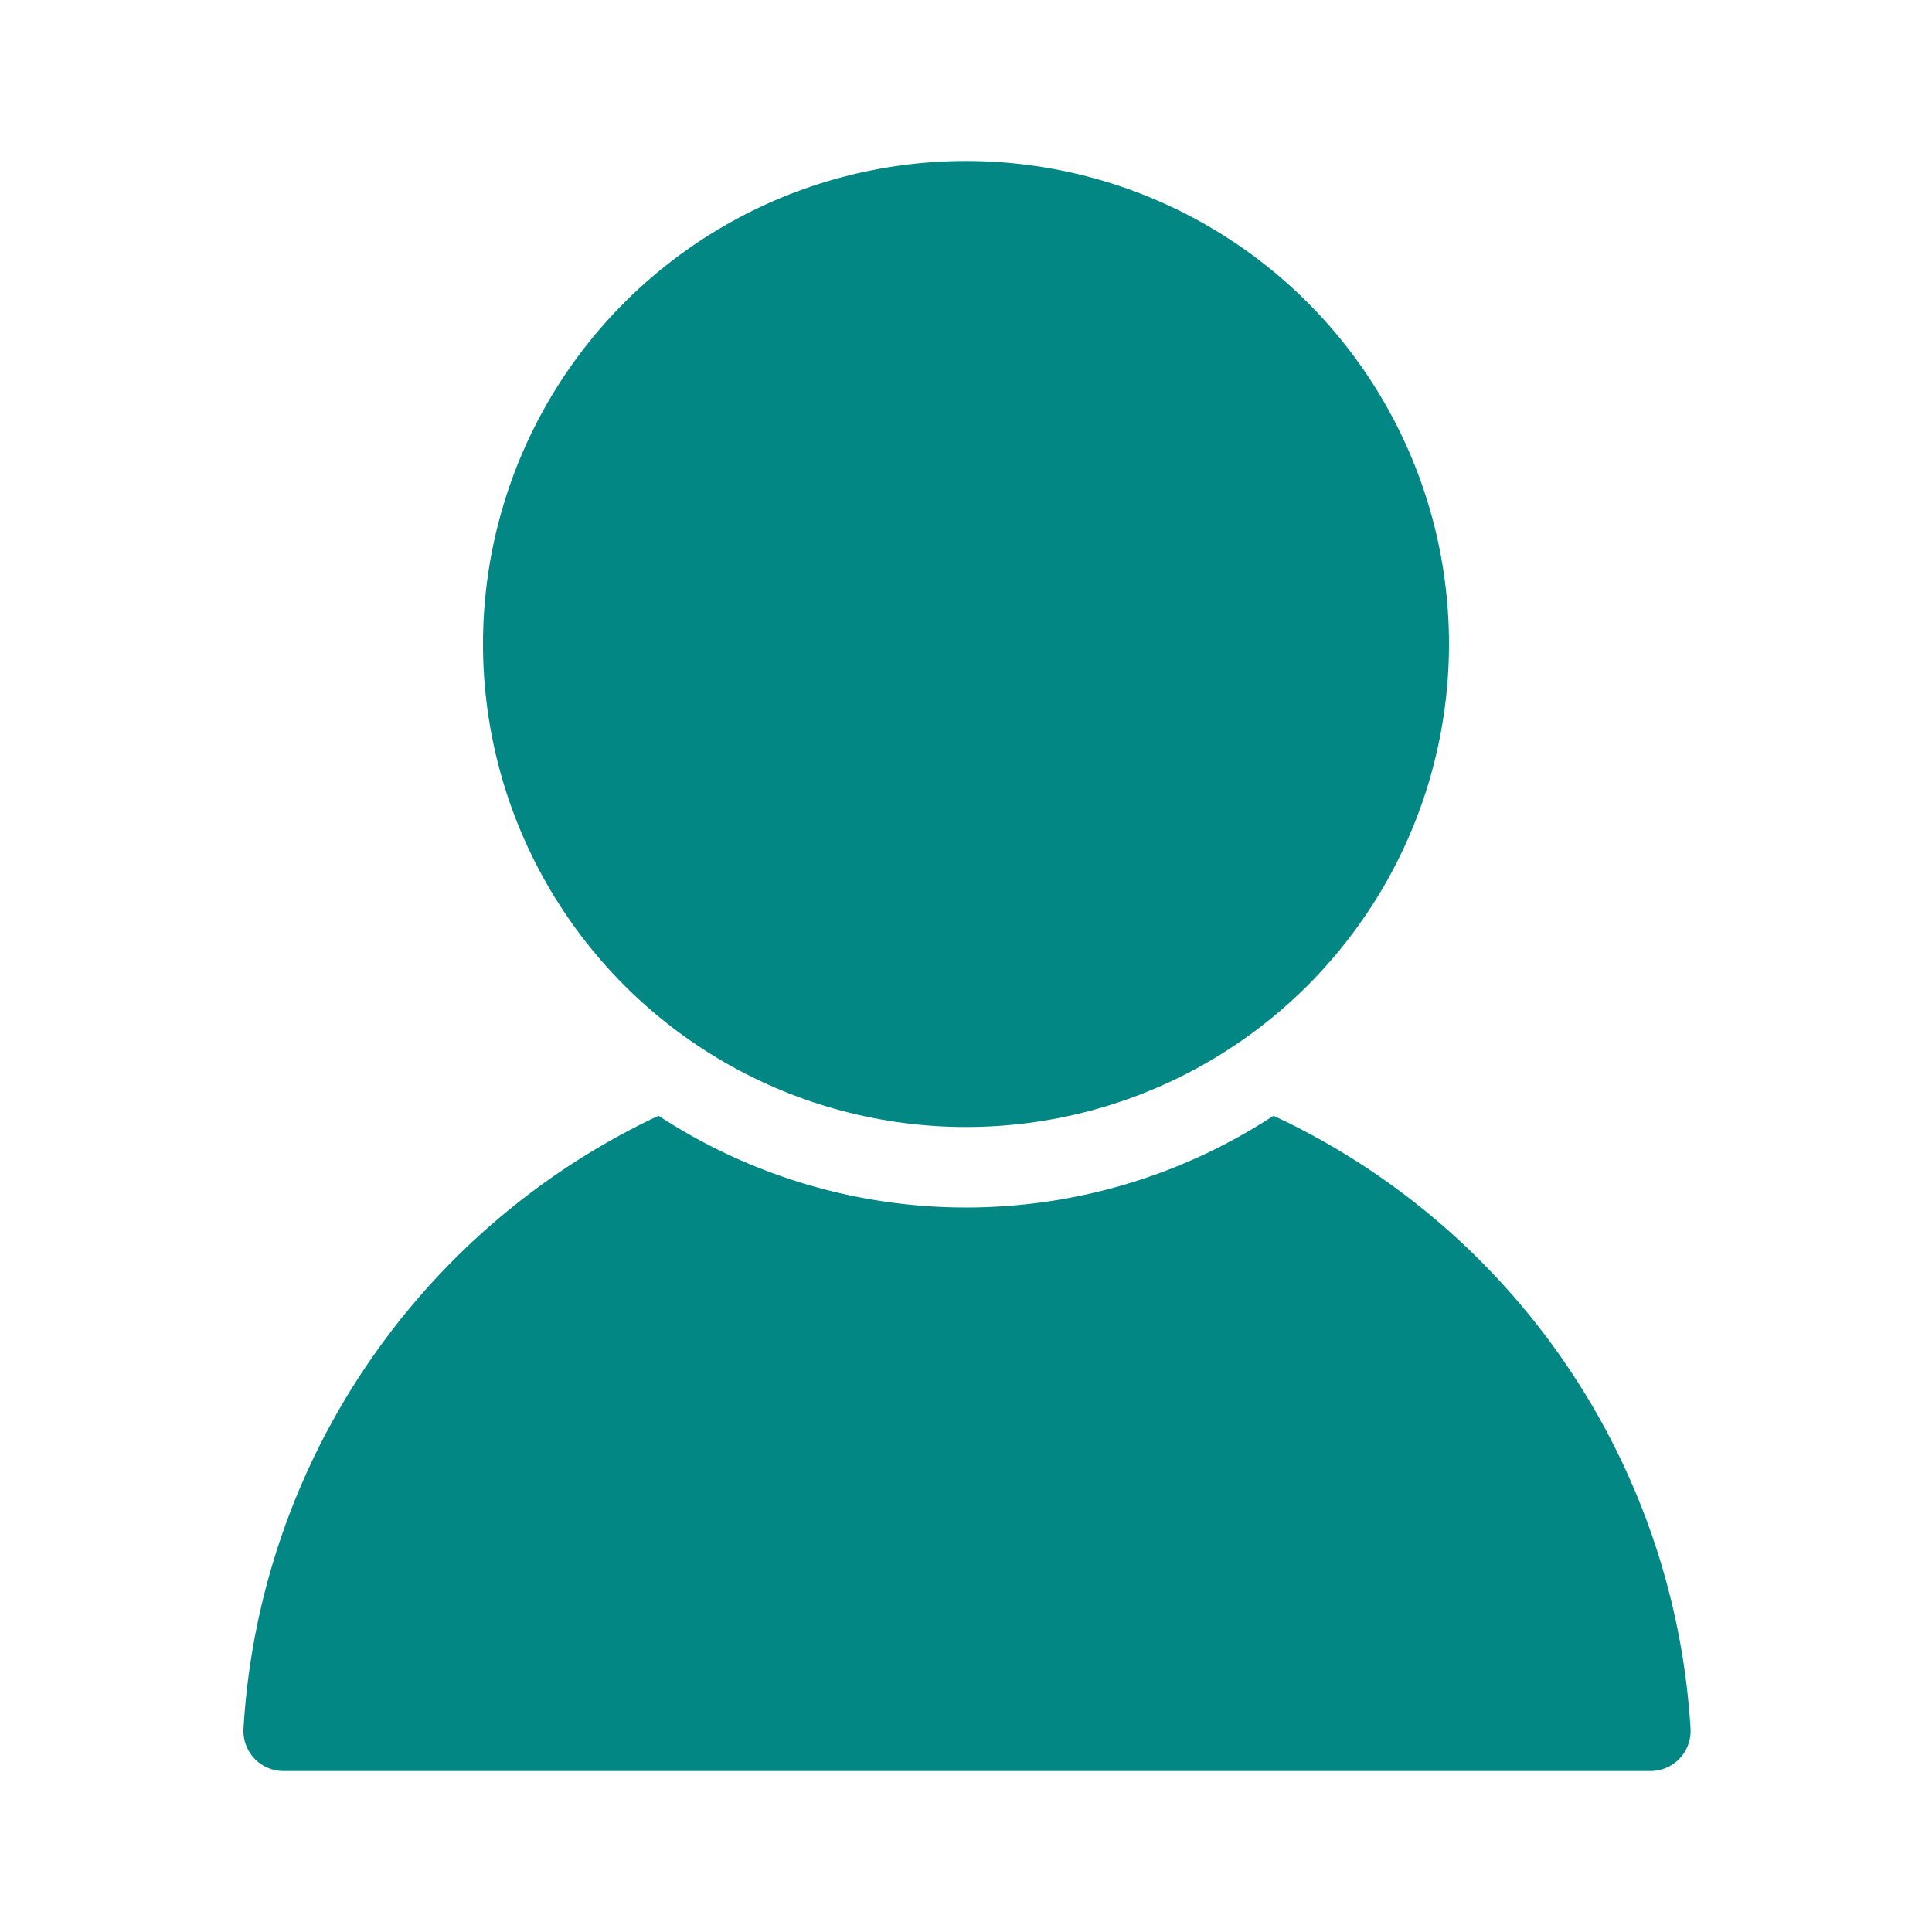 <svg xmlns="http://www.w3.org/2000/svg" viewBox="0 0 48 48" id="user"><path fill="#028784" d="M31.64,27.72a13.94,13.94,0,0,1-15.28,0A18,18,0,0,0,6.05,42.94a1,1,0,0,0,.27.75,1,1,0,0,0,.73.31H41a1,1,0,0,0,.73-.31,1,1,0,0,0,.27-.75A18,18,0,0,0,31.64,27.72Z" class="color42c3cf svgShape"></path><circle cx="24" cy="16" r="12" fill="#028784" class="color42c3cf svgShape"></circle></svg>